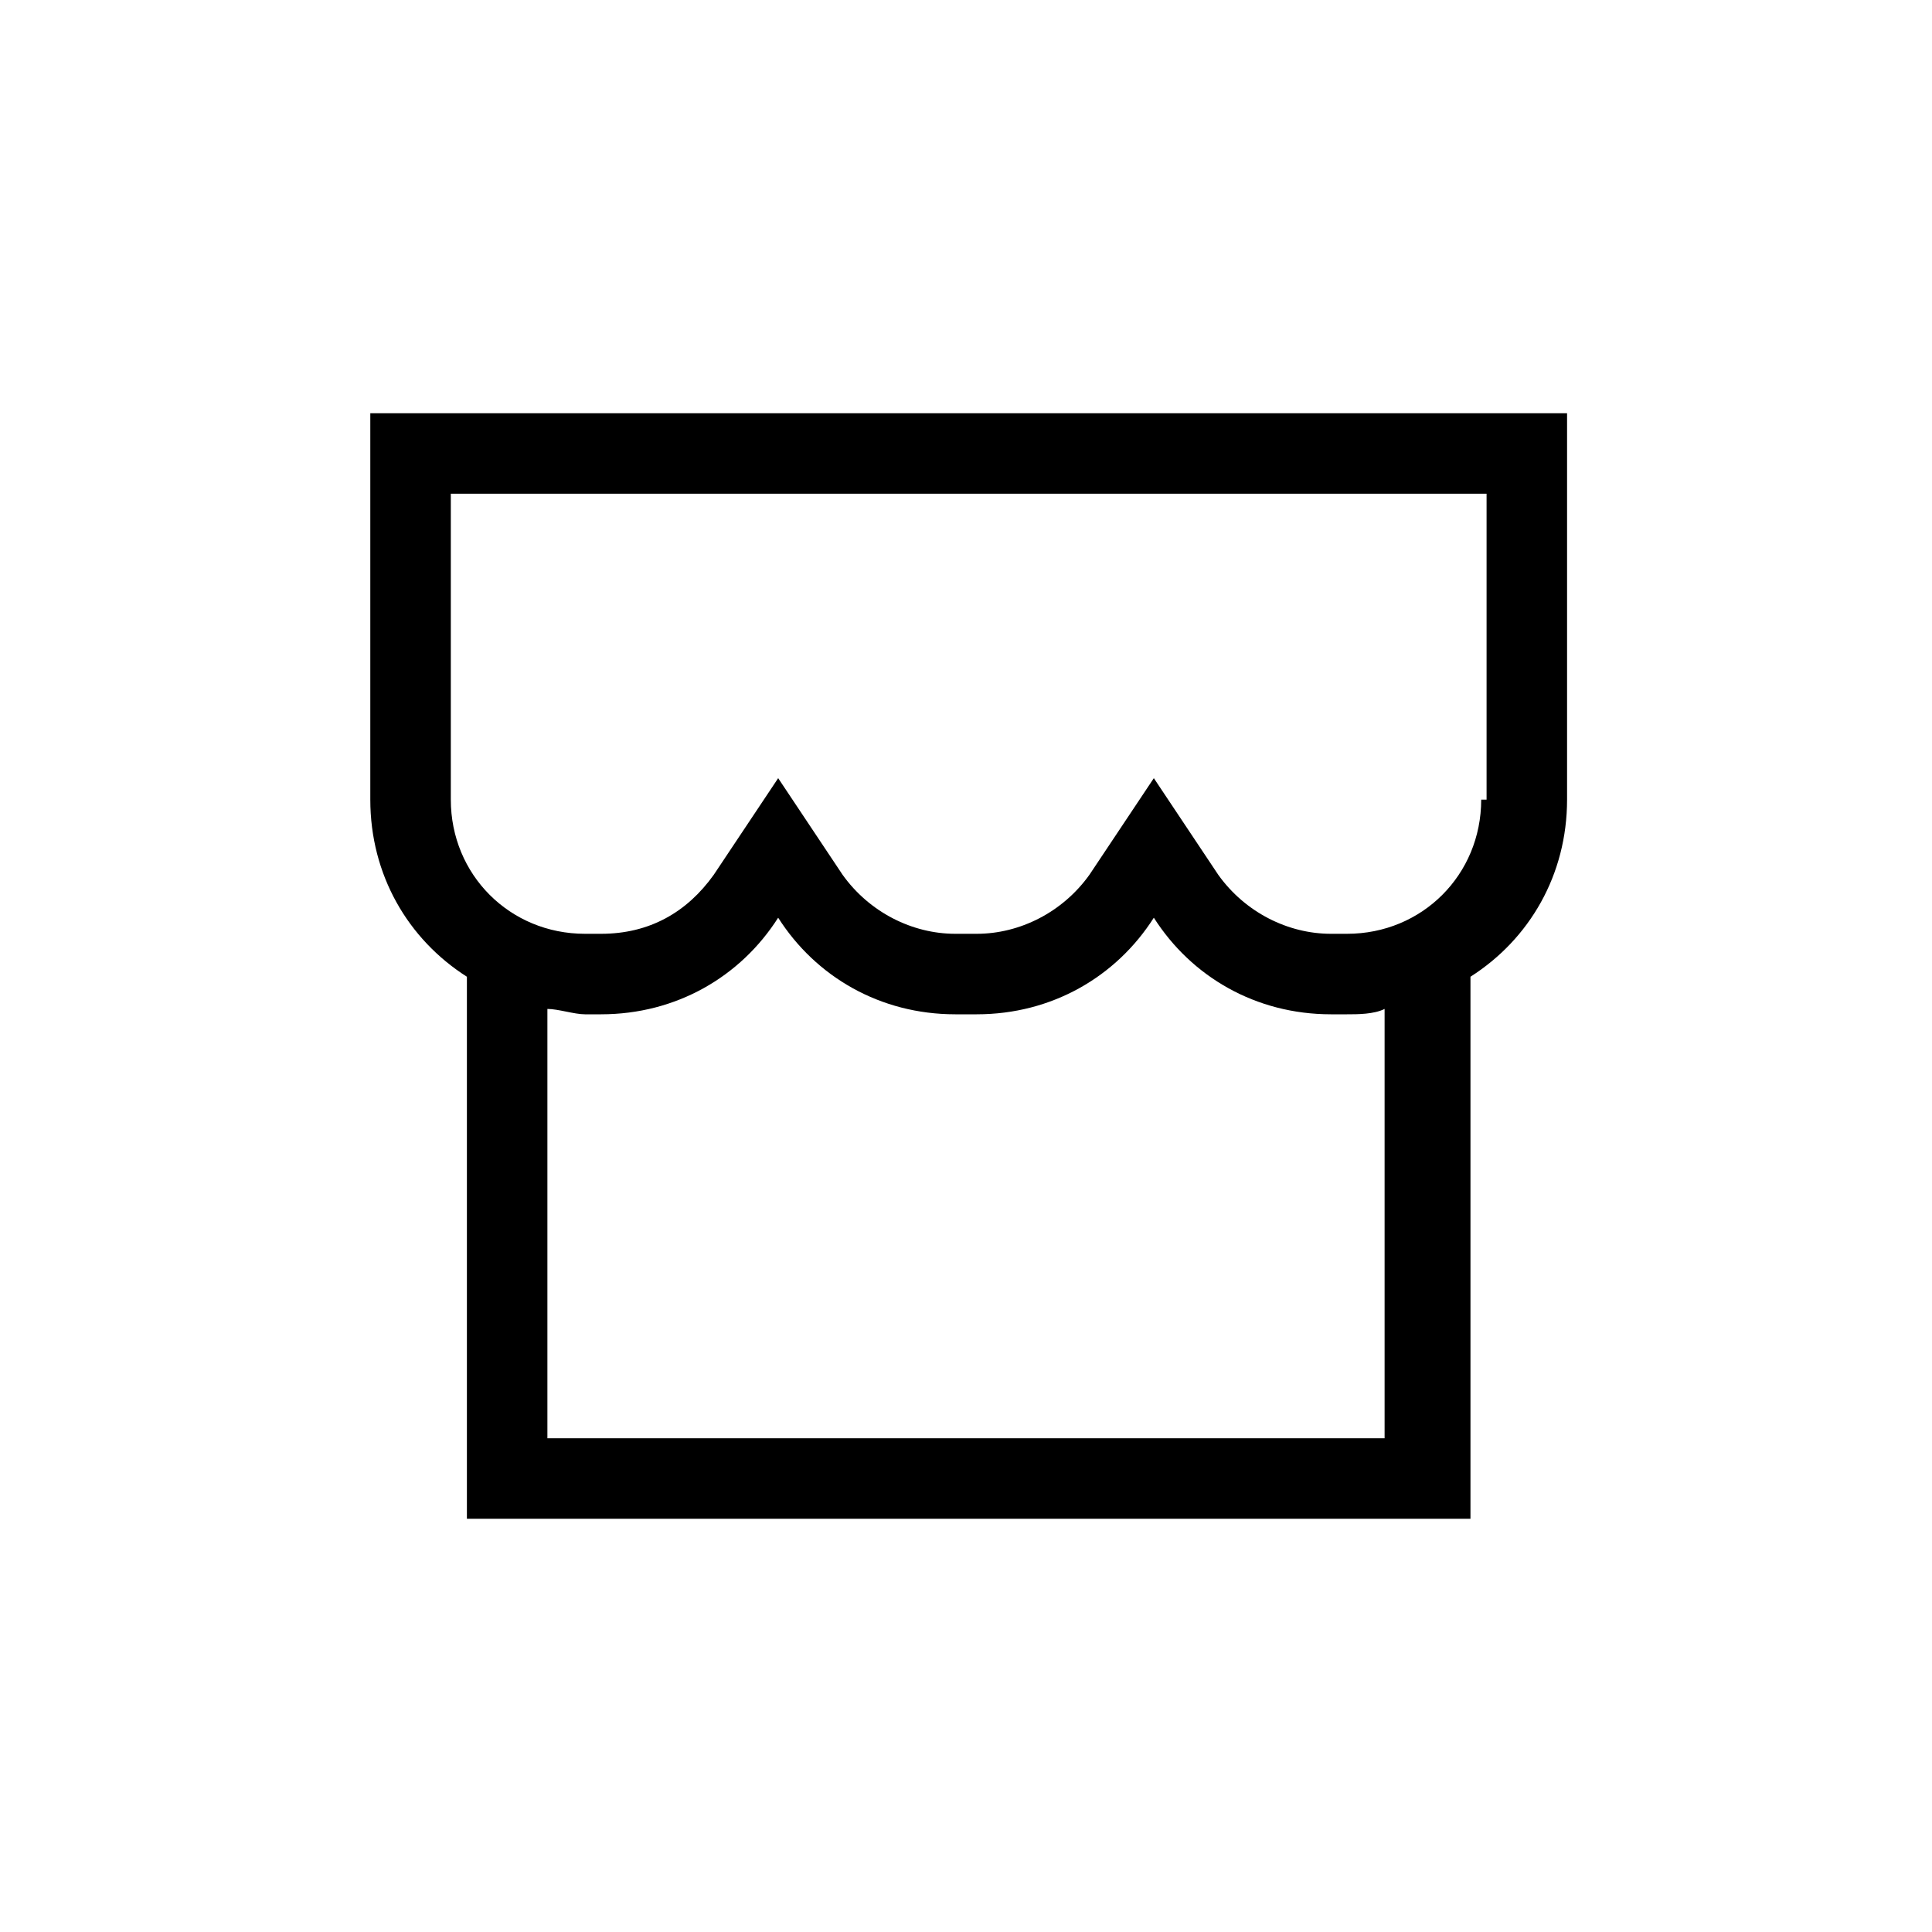 <svg viewBox="0 0 1024 1024" version="1.1" xmlns="http://www.w3.org/2000/svg">
  <path d="M631.467 219.022H196.267v204.8c0 39.822 19.911 73.956 51.2 93.867v287.289h531.911V517.689c31.289-19.911 51.2-54.044 51.2-93.867V219.022h-199.111z m102.4 543.289H290.133v-227.556c5.689 0 14.222 2.844 19.911 2.844h8.533c39.822 0 73.956-19.911 93.867-51.2 19.911 31.289 54.044 51.2 93.867 51.2h11.378c39.822 0 73.956-19.911 93.867-51.2 19.911 31.289 54.044 51.2 93.867 51.2h8.533c5.689 0 14.222 0 19.911-2.844v227.556z m51.2-338.489c0 39.822-31.289 71.111-71.111 71.111h-8.533c-22.756 0-45.511-11.378-59.733-31.289l-34.133-51.2-34.133 51.2c-14.222 19.911-36.978 31.289-59.733 31.289h-11.378c-22.756 0-45.511-11.378-59.733-31.289l-34.133-51.2-34.133 51.2c-14.222 19.911-34.133 31.289-59.733 31.289h-8.533c-39.822 0-71.111-31.289-71.111-71.111V261.689h548.978v162.133h-2.844z"></path>
</svg>